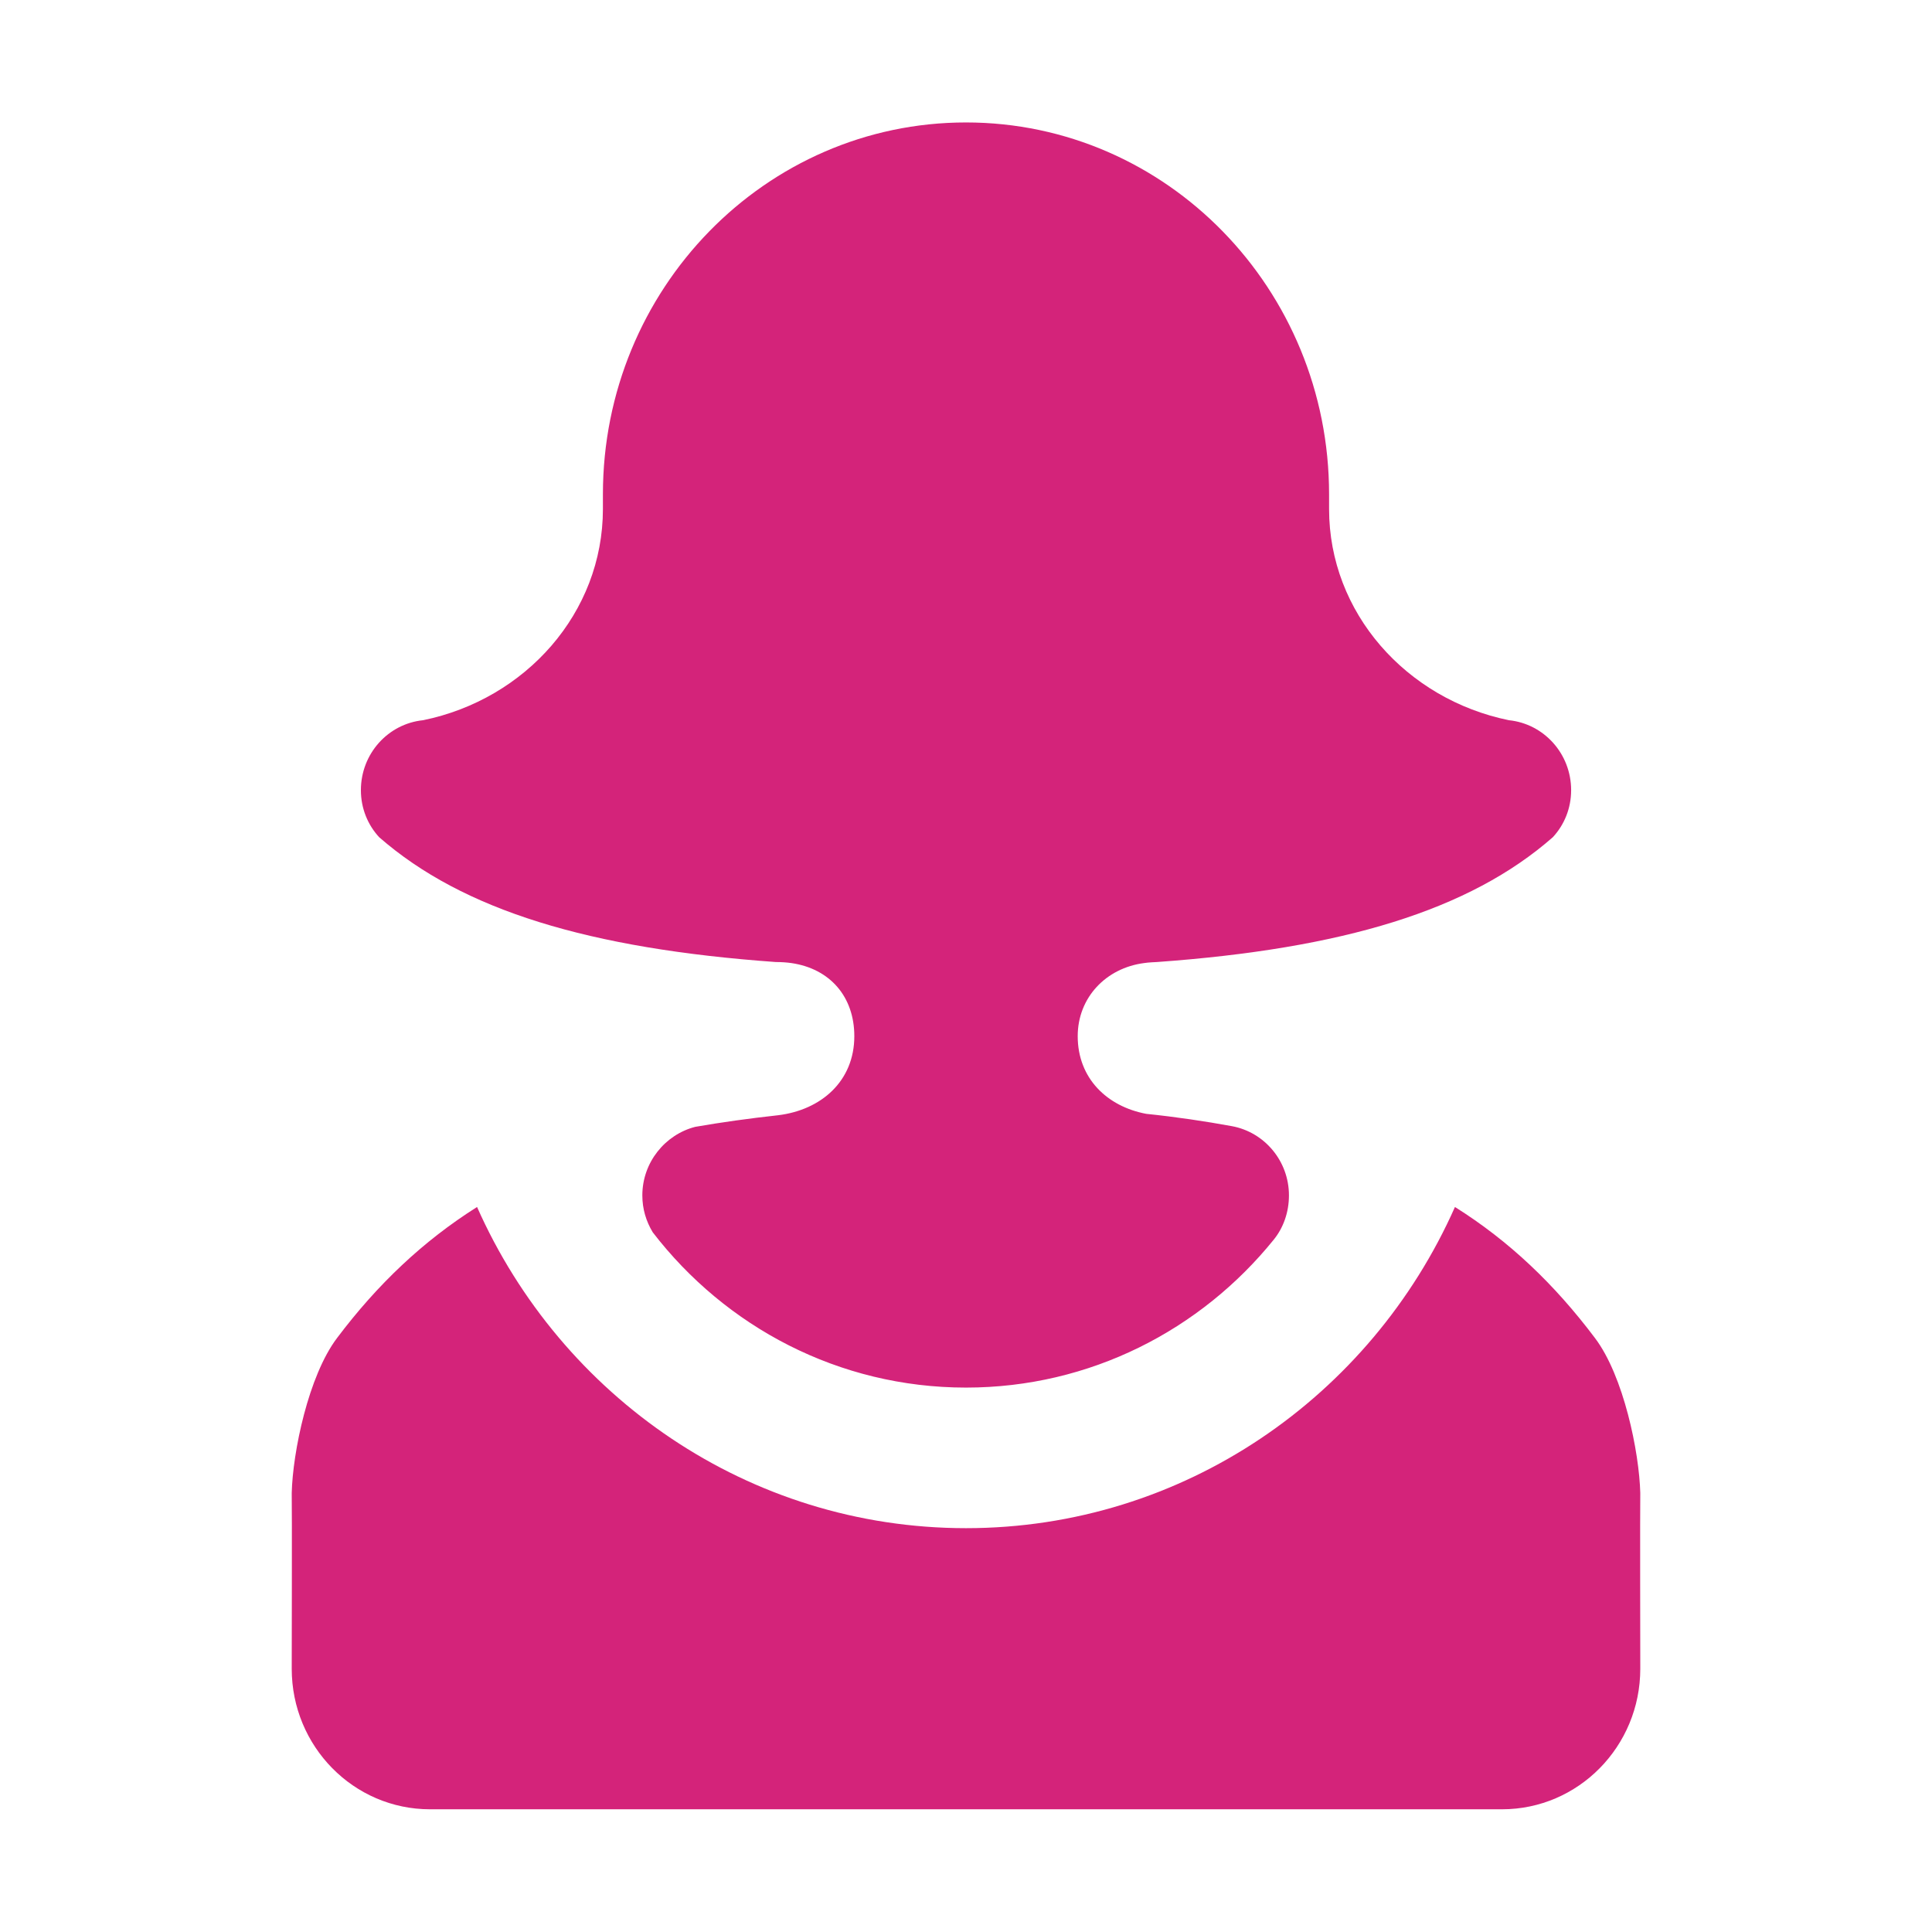 <?xml version="1.0" standalone="no"?><!DOCTYPE svg PUBLIC "-//W3C//DTD SVG 1.1//EN" "http://www.w3.org/Graphics/SVG/1.1/DTD/svg11.dtd"><svg class="icon" style="" viewBox="0 0 1024 1024" version="1.1" xmlns="http://www.w3.org/2000/svg" p-id="3772" xmlns:xlink="http://www.w3.org/1999/xlink" width="48" height="48"><defs><style type="text/css"><![CDATA[

]]></style></defs><path d="M845.366 709.183c-21.442-28.485-45.436-51.403-74.214-69.451-44.529 100.38-143.876 170.231-259.141 170.231-115.286 0-214.612-69.851-259.162-170.231-28.589 18.048-52.772 40.966-74.215 69.451-15.201 20.113-23.487 60.532-24.014 82.142 0.19 5.587 0 93.147 0 93.147 0 41.155 32.806 74.489 73.309 74.489l568.145 0c40.502 0 73.309-33.333 73.309-74.489 0 0-0.169-87.561 0-93.147C868.832 769.715 860.588 729.297 845.366 709.183L845.366 709.183zM412.474 591.093c-15.37 1.686-30.044 3.731-43.981 6.156-15.939 4.09-28.042 18.807-28.042 36.328 0 7.253 2.024 13.768 5.502 19.544 38.499 50.095 98.587 82.332 166.056 82.332 65.781 0 124.436-30.551 163.104-78.411 5.124-6.325 8.054-14.547 8.054-23.466 0-18.259-13.008-33.524-30.235-36.687-14.295-2.614-29.327-4.87-45.436-6.536-20.725-3.901-36.285-18.806-36.285-41.155 0-20.494 15.012-36.138 35.189-38.753 2.003-0.358 6.768-0.548 6.768-0.548 98.609-7.084 165.697-27.388 209.846-66.14 6.051-6.514 9.719-15.265 9.719-24.942 0-19.376-14.485-35.21-32.997-37.087-54.416-11.153-95.298-56.99-95.298-111.934l0-7.822c0-108.771-86.148-197.07-192.432-197.07-106.304 0-192.452 88.299-192.452 197.07l0 7.822c0 54.944-40.861 100.781-95.298 111.934-18.512 1.876-32.975 17.71-32.975 37.087 0 9.677 3.669 18.427 9.699 24.942 44.359 38.753 111.428 59.056 210.226 66.14 2.931 0 5.693 0.19 8.244 0.548 20.514 2.993 33.355 17.879 33.355 38.753C452.807 573.045 435.223 588.31 412.474 591.093L412.474 591.093z" p-id="3773" fill="#d4237a"></path></svg>